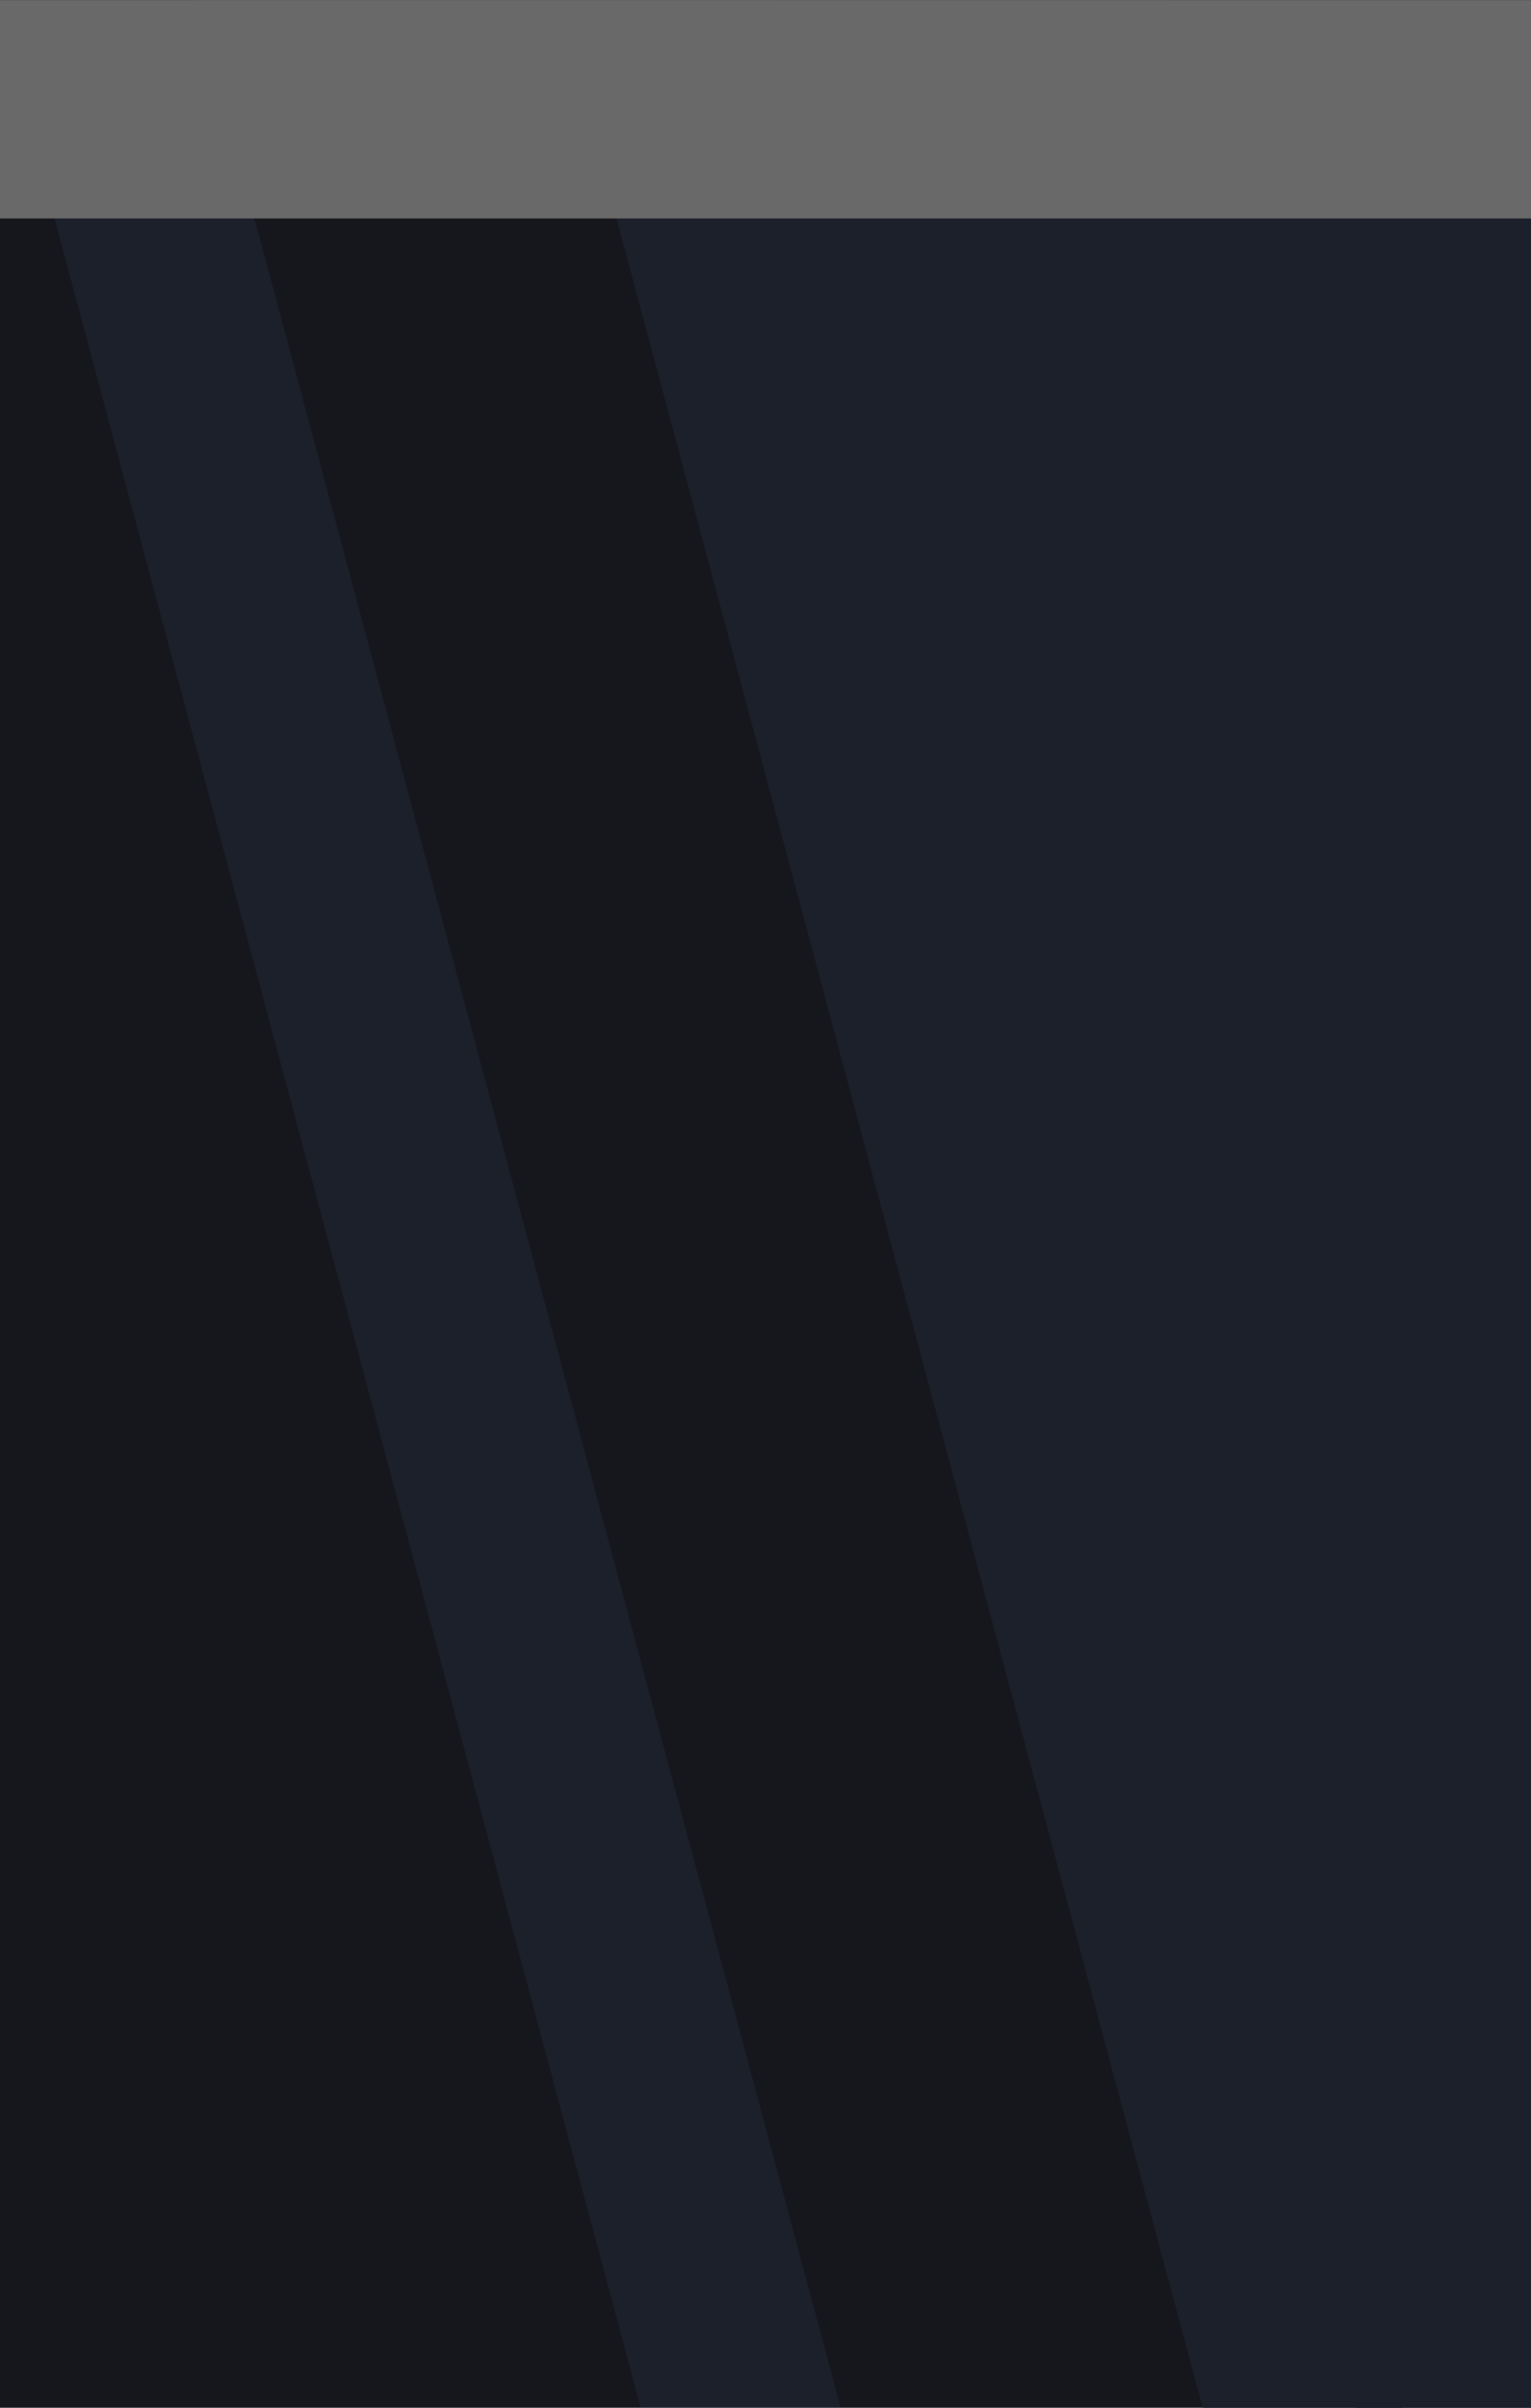 <?xml version="1.0" encoding="UTF-8" standalone="no"?>
<svg
   xmlns:dc="http://purl.org/dc/elements/1.1/"
   xmlns:cc="http://creativecommons.org/ns#"
   xmlns:rdf="http://www.w3.org/1999/02/22-rdf-syntax-ns#"
   xmlns:svg="http://www.w3.org/2000/svg"
   xmlns="http://www.w3.org/2000/svg"
   xmlns:sodipodi="http://sodipodi.sourceforge.net/DTD/sodipodi-0.dtd"
   xmlns:inkscape="http://www.inkscape.org/namespaces/inkscape"
   width="14"
   height="22"
   viewBox="0 0 14 22"
   version="1.1"
   id="svg6"
   sodipodi:docname="title_right_inactive.svg"
   inkscape:version="0.92.4 5da689c313, 2019-01-14">
  <defs
     id="defs10" />
  <sodipodi:namedview
     pagecolor="#ffffff"
     bordercolor="#666666"
     borderopacity="1"
     objecttolerance="10"
     gridtolerance="10"
     guidetolerance="10"
     inkscape:pageopacity="0"
     inkscape:pageshadow="2"
     inkscape:window-width="1920"
     inkscape:window-height="1026"
     id="namedview8"
     showgrid="false"
     inkscape:zoom="32"
     inkscape:cx="-2.8726155"
     inkscape:cy="11.073766"
     inkscape:window-x="1440"
     inkscape:window-y="32"
     inkscape:window-maximized="1"
     inkscape:current-layer="svg6" />
  <rect
     style="fill:#15171d;fill-opacity:1;stroke-width:2.201"
     y="0.001"
     x="-0.057"
     id="rect822"
     height="21.999"
     width="14.095" />
  <g
     id="g829"
     transform="translate(-0.006,0.032)">
    <g
       transform="matrix(-1,0,0,1,12.801,-0.125)"
       id="g851">
      <g
         id="g828"
         transform="matrix(-1,0,0,1,16.432,0.093)">
        <path
           inkscape:connector-curvature="0"
           id="path1058"
           d="M 9.495,21.997 3.601,9.9311769e-4 h 1.828 L 11.323,21.997 Z"
           style="fill:#1c202a;fill-opacity:1;stroke:none;stroke-width:1px;stroke-linecap:butt;stroke-linejoin:miter;stroke-opacity:1" />
      </g>
      <g
         id="g828-3"
         transform="matrix(-1,0,0,1,11.292,0.096)">
        <path
           inkscape:connector-curvature="0"
           id="path1058-6"
           d="M 9.495,21.997 3.601,9.9311769e-4 h 1.828 L 11.323,21.997 Z"
           style="fill:#1c202a;fill-opacity:1;stroke:none;stroke-width:1px;stroke-linecap:butt;stroke-linejoin:miter;stroke-opacity:1" />
      </g>
    </g>
    <path
       inkscape:connector-curvature="0"
       id="path820"
       d="M 6.938,-0.028 12.399,21.968 h 1.645 V -0.031 Z"
       style="fill:#1c202a;fill-opacity:1;stroke:none;stroke-width:0.963px;stroke-linecap:butt;stroke-linejoin:miter;stroke-opacity:1" />
  </g>
  <rect
     style="opacity:1;fill:#696969;fill-opacity:1;stroke:none;stroke-width:4.398;stroke-linecap:round;stroke-linejoin:round;stroke-miterlimit:4;stroke-dasharray:none;stroke-opacity:0;paint-order:normal"
     id="rect814"
     width="14.15"
     height="1.995"
     x="-0.057"
     y="0.001" />
</svg>
